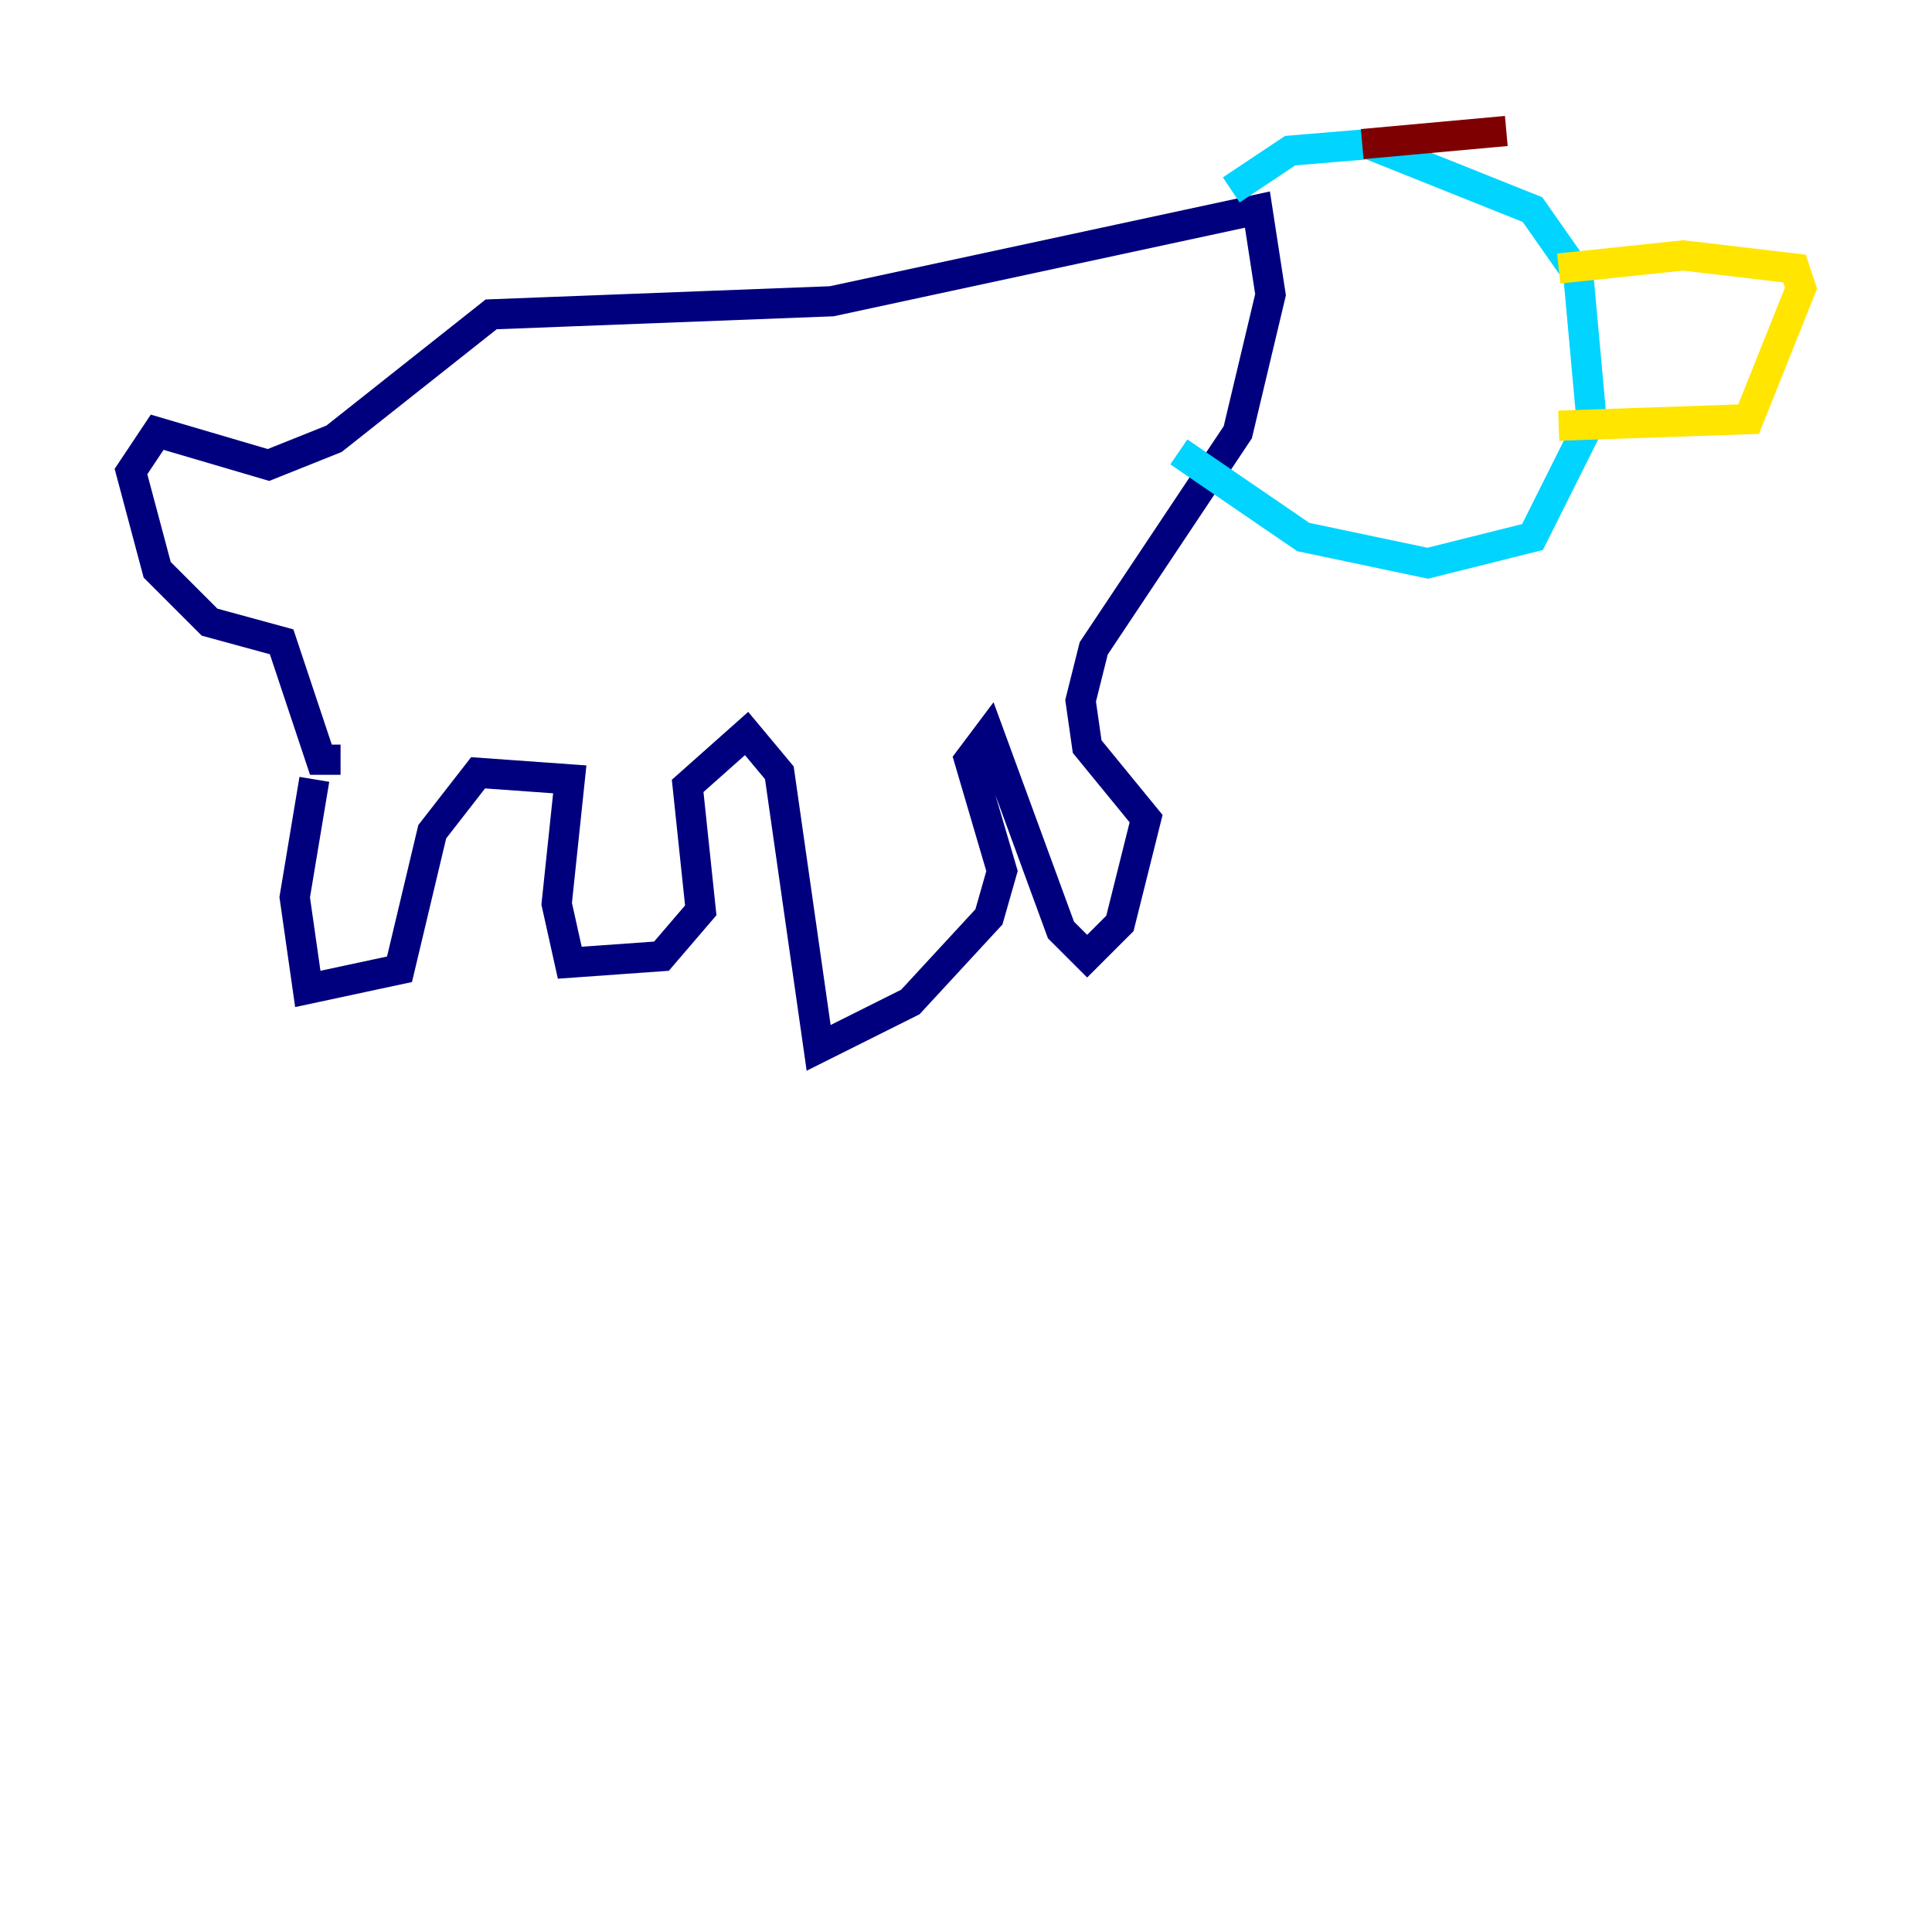 <?xml version="1.0" encoding="utf-8" ?>
<svg baseProfile="tiny" height="128" version="1.2" viewBox="0,0,128,128" width="128" xmlns="http://www.w3.org/2000/svg" xmlns:ev="http://www.w3.org/2001/xml-events" xmlns:xlink="http://www.w3.org/1999/xlink"><defs /><polyline fill="none" points="20.827,51.634 19.525,59.444 20.393,65.519 26.468,64.217 28.637,55.105 31.675,51.2 37.749,51.634 36.881,59.878 37.749,63.783 43.824,63.349 46.427,60.312 45.559,52.068 49.464,48.597 51.634,51.2 54.237,69.424 60.312,66.386 65.519,60.746 66.386,57.709 64.217,50.332 65.519,48.597 70.291,61.614 72.027,63.349 74.197,61.18 75.932,54.237 72.027,49.464 71.593,46.427 72.461,42.956 82.007,28.637 84.176,19.525 83.308,13.885 55.105,19.959 32.542,20.827 22.129,29.071 17.79,30.807 10.414,28.637 8.678,31.241 10.414,37.749 13.885,41.22 18.658,42.522 21.261,50.332 22.563,50.332" stroke="#00007f" stroke-width="2" /><polyline fill="none" points="81.573,12.583 85.478,9.98 90.685,9.546 101.532,13.885 104.57,18.224 105.437,27.77 101.532,35.58 94.59,37.315 86.346,35.58 78.102,29.939" stroke="#00d4ff" stroke-width="2" /><polyline fill="none" points="103.268,17.79 111.512,16.922 118.888,17.79 119.322,19.091 115.851,27.77 103.268,28.203" stroke="#ffe500" stroke-width="2" /><polyline fill="none" points="90.251,9.546 99.797,8.678" stroke="#7f0000" stroke-width="2" /></svg>